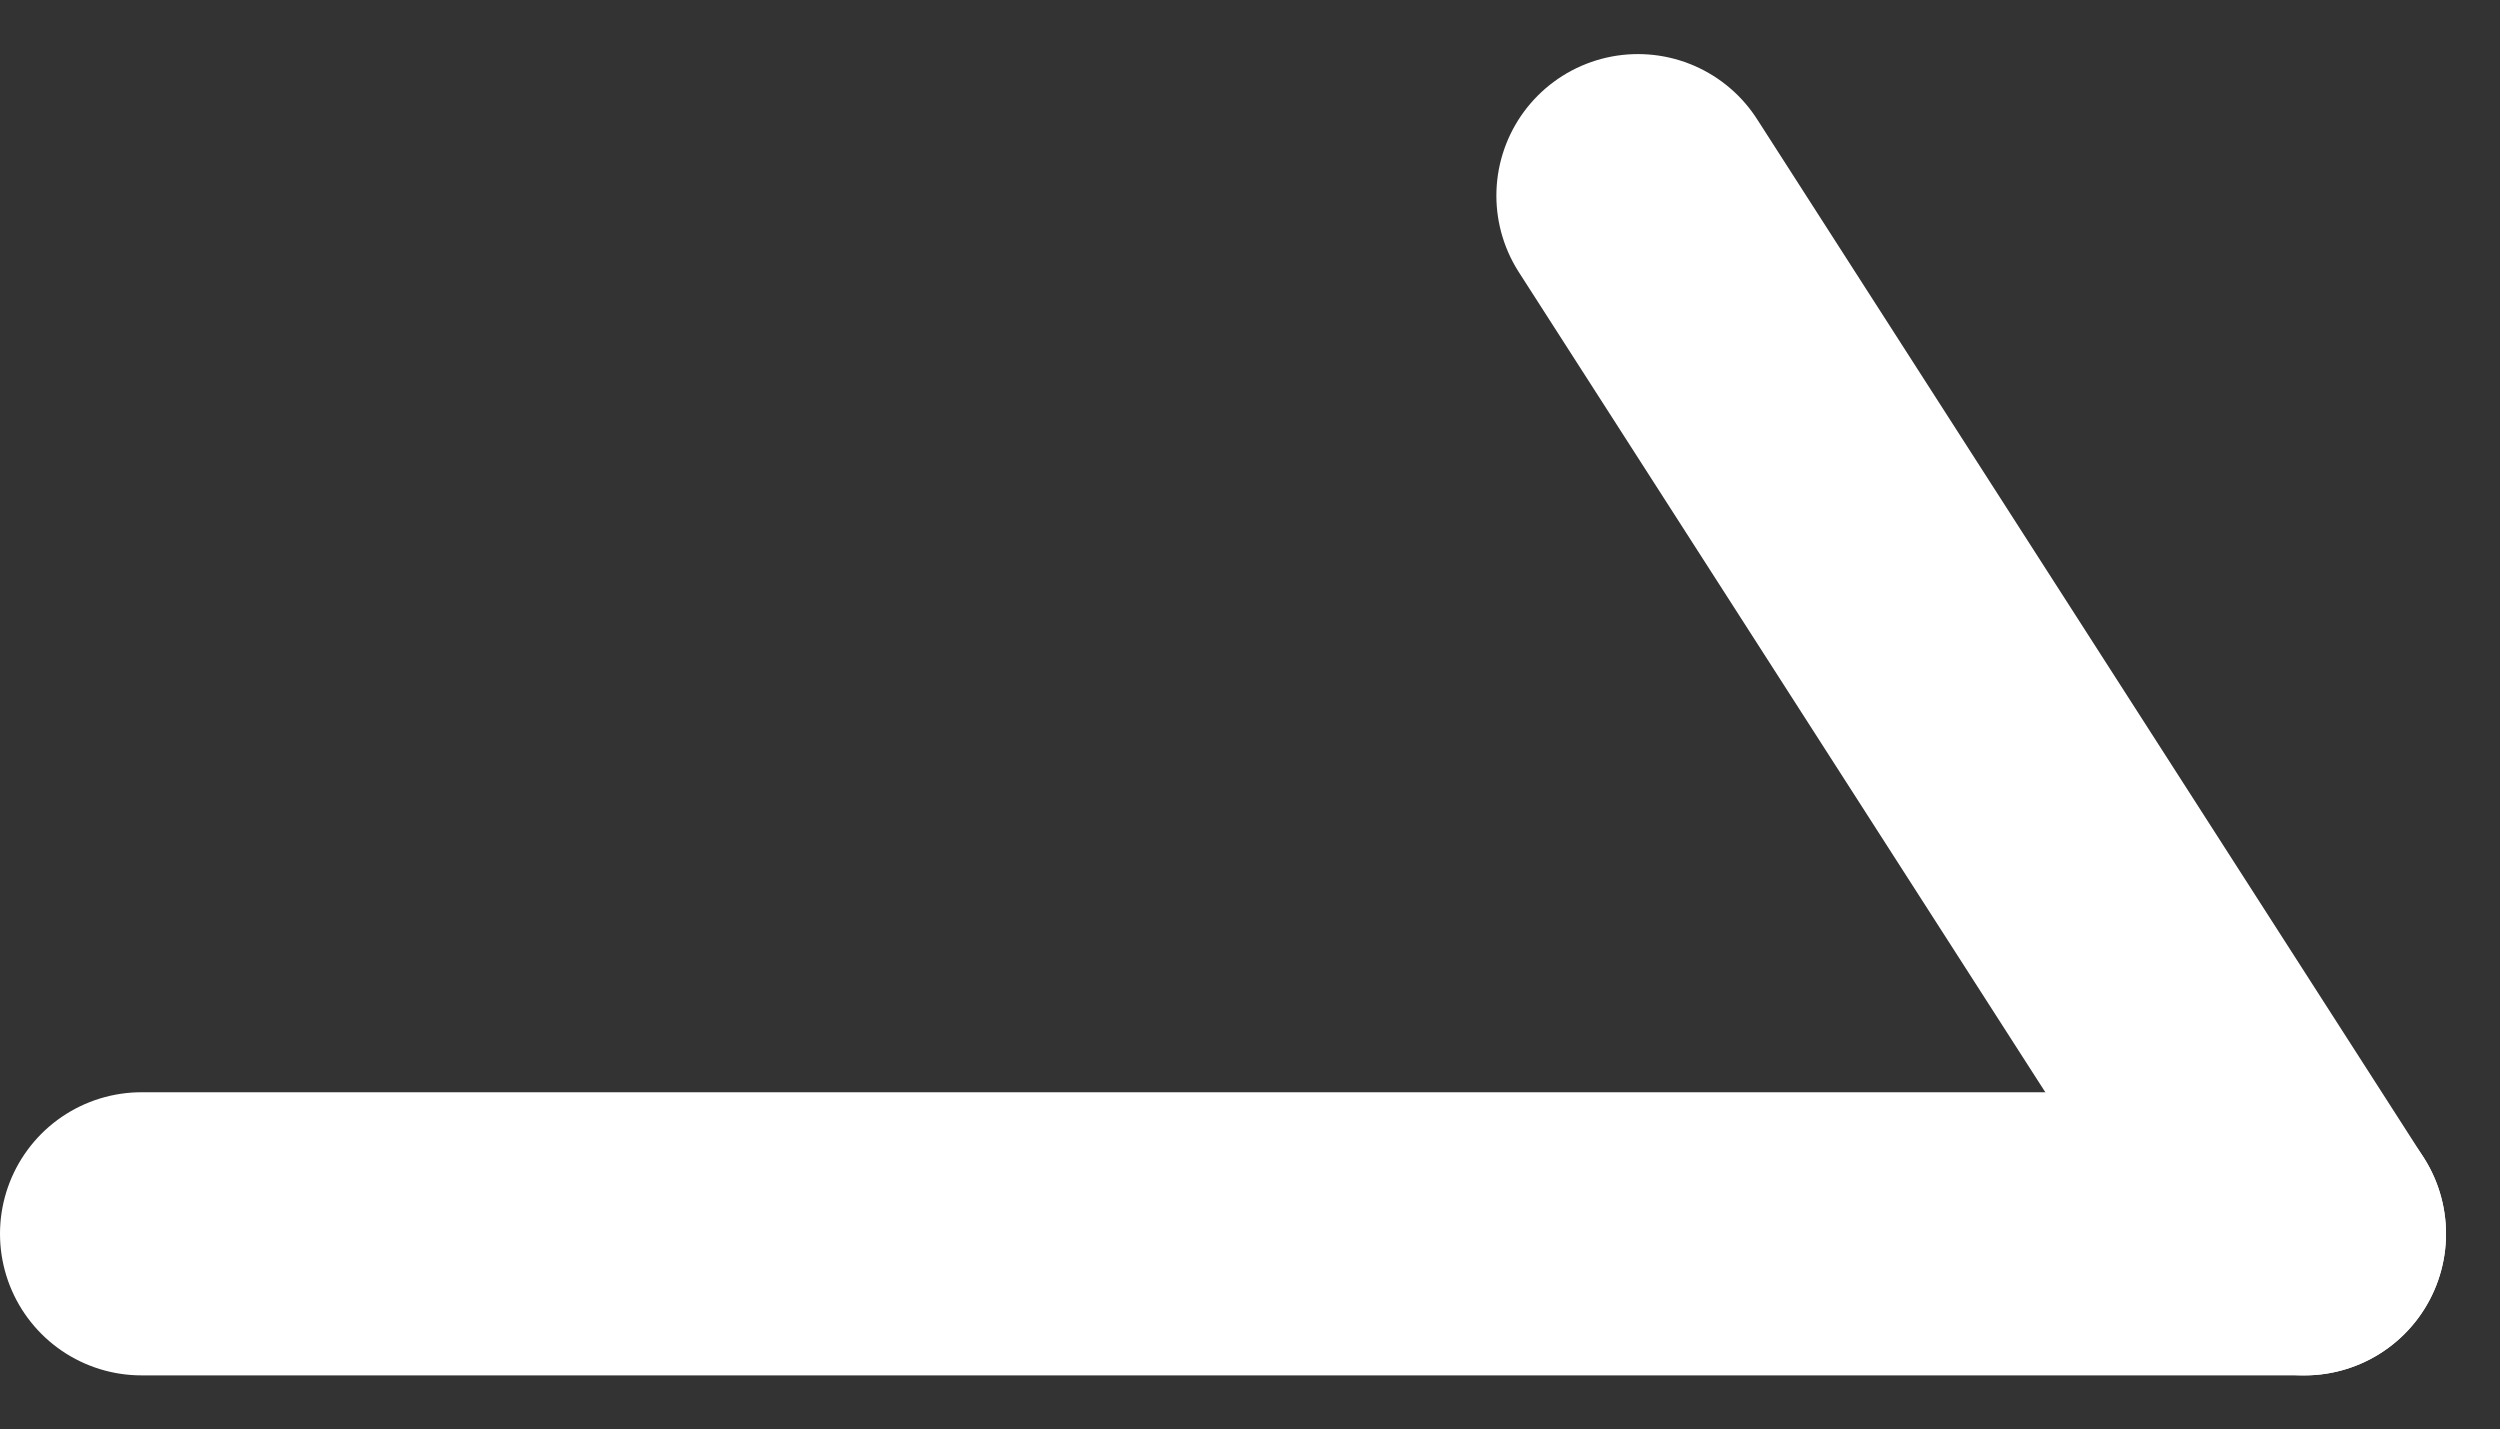 <svg xmlns="http://www.w3.org/2000/svg" width="26.489" height="15.145" viewBox="0 0 26.489 15.145">
  <rect x="0" y="0" width="26.489" height="15.145" fill="#333333" stroke="none"/>
  <g id="コンポーネント_1_6" data-name="コンポーネント 1 – 6" transform="translate(1.5 2.073)">
    <line id="線_12" data-name="線 12" x2="22.917" transform="translate(0 11)" fill="none" stroke="#fff" stroke-linecap="round" stroke-width="3"/>
    <line id="線_13" data-name="線 13" x2="7.062" y2="11" transform="translate(15.855)" fill="none" stroke="#fff" stroke-linecap="round" stroke-width="3"/>
  </g>
</svg>
